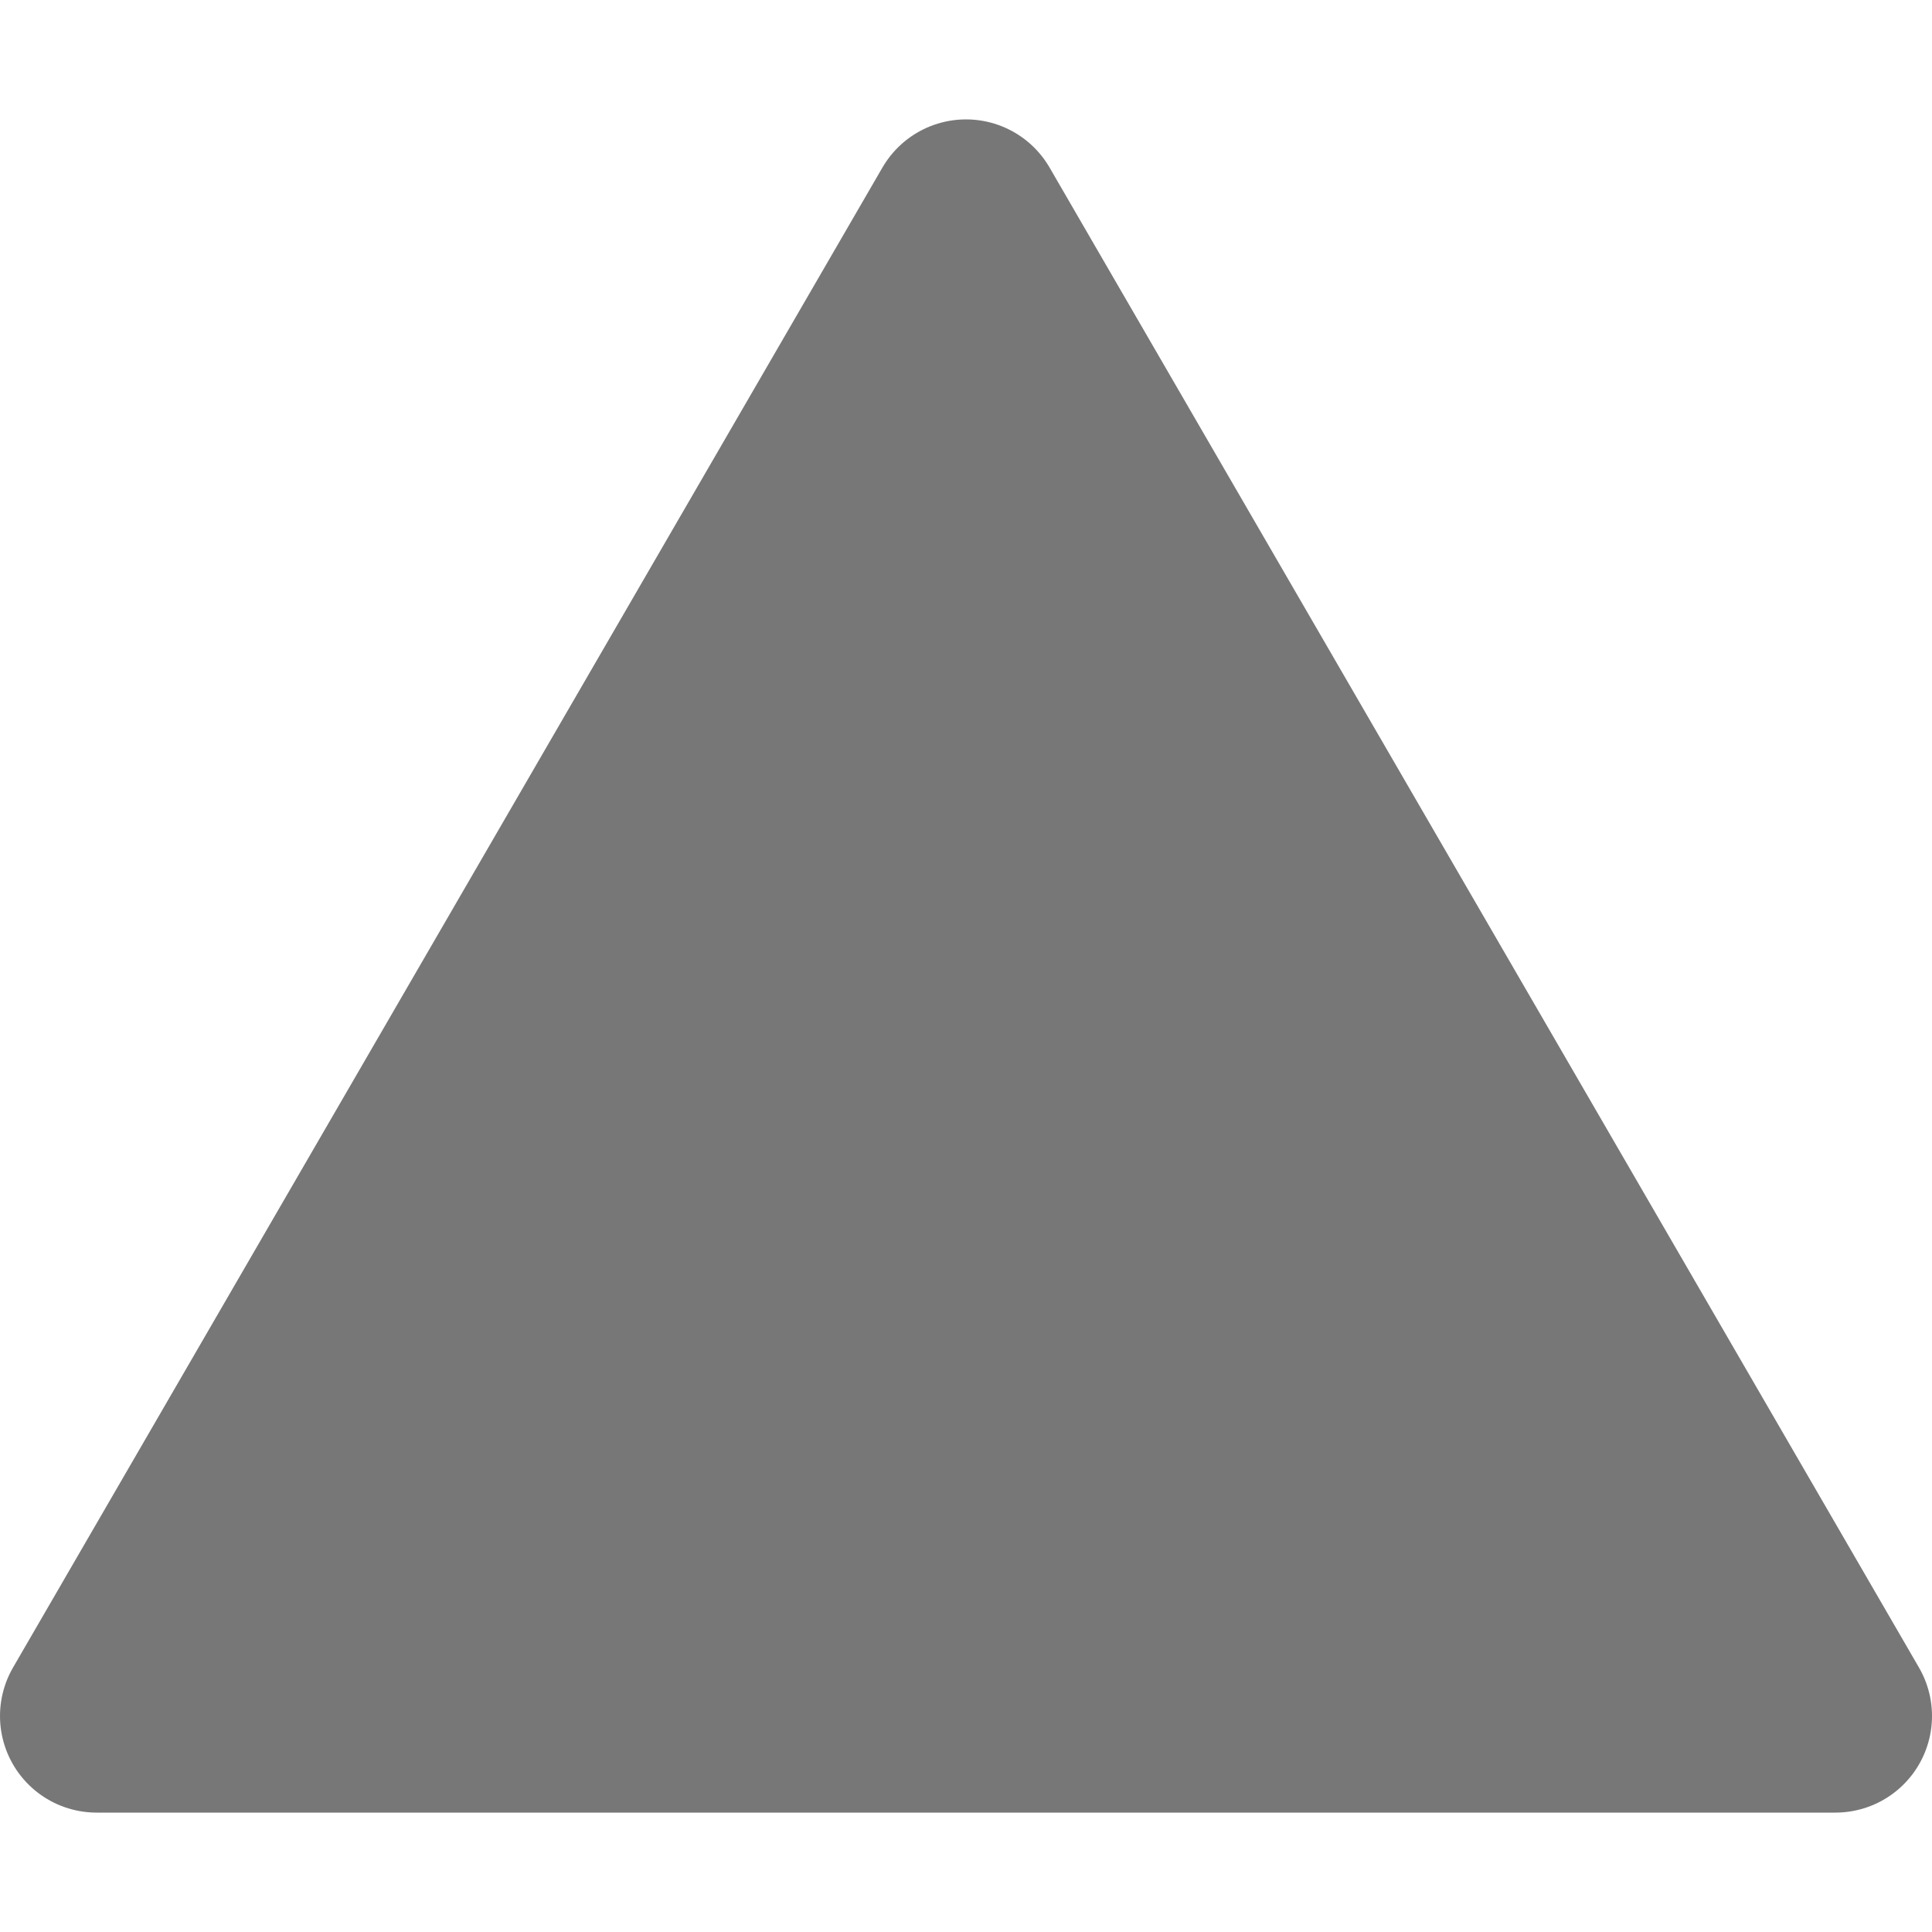 <?xml version="1.0" encoding="UTF-8"?>
<svg width="5" height="5" version="1.1" viewBox="0 0 5 5" xmlns="http://www.w3.org/2000/svg">
 <path d="m4.75 4.441-2.25-1e-7 -2.25 1e-7 2.25-3.882 1.125 1.941z" fill="#777777" stroke="#777777" stroke-linejoin="round" stroke-width=".5"/>
</svg>
